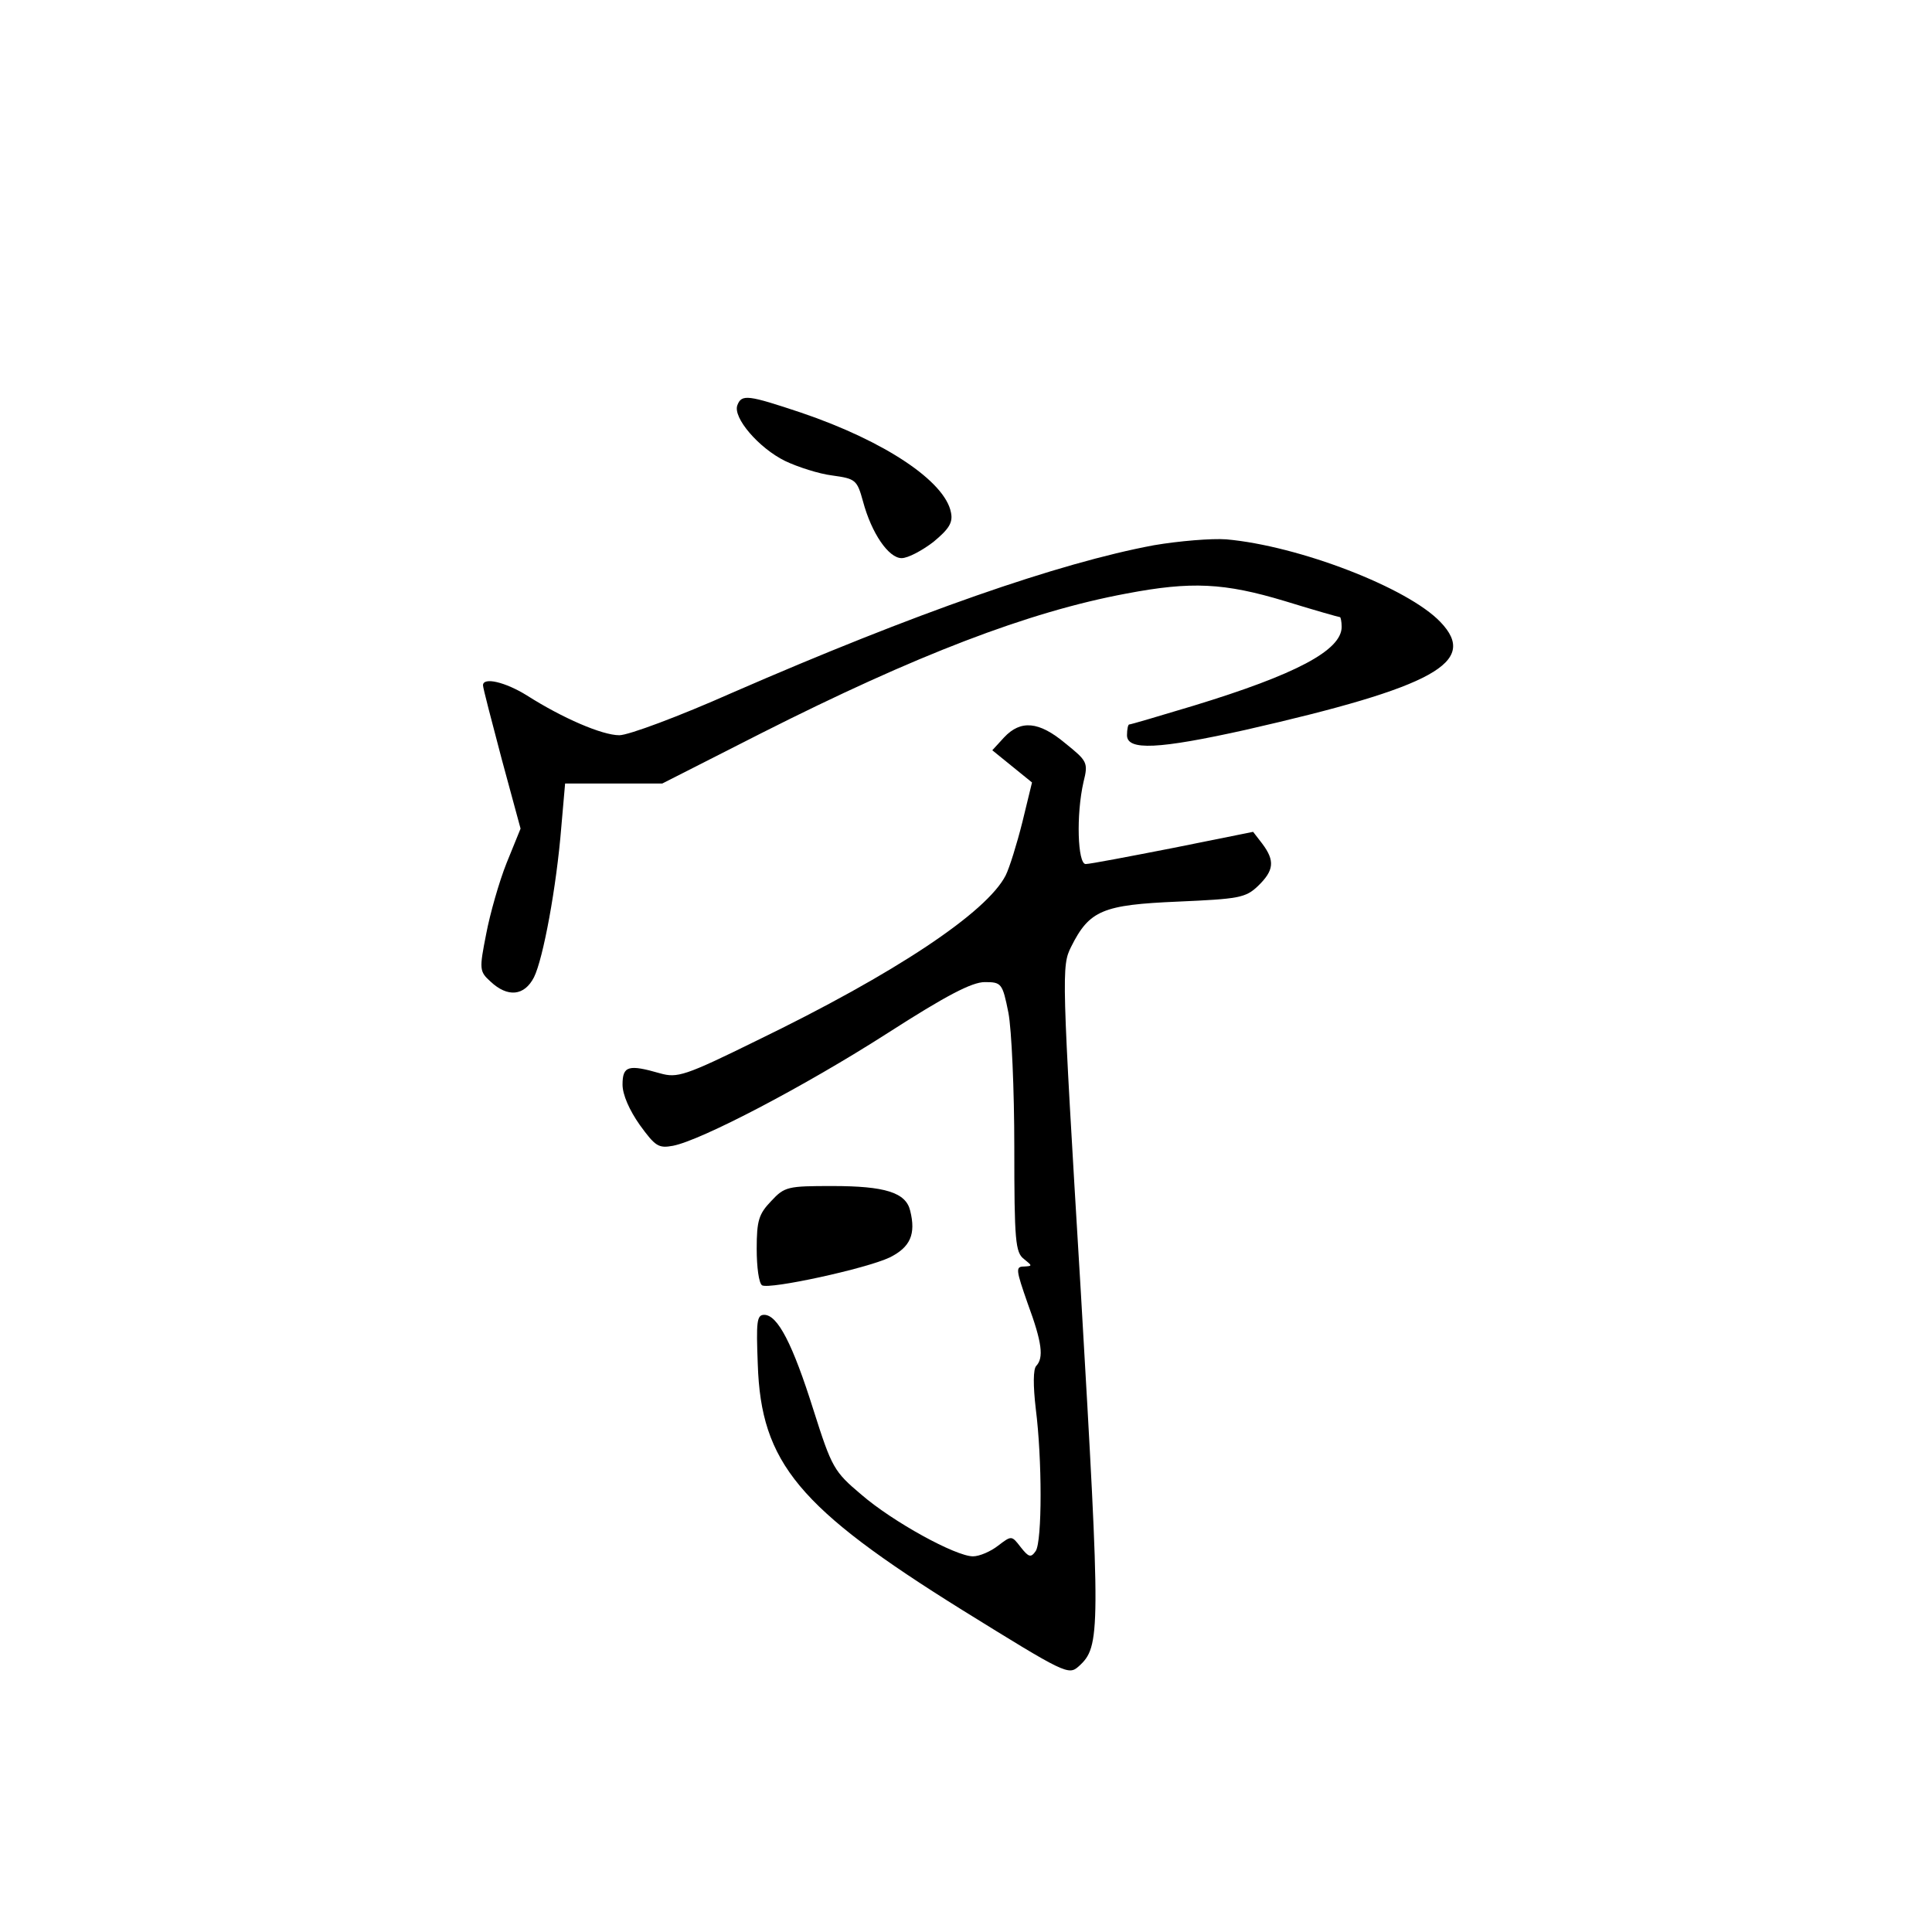 <?xml version="1.0" standalone="no"?>
<!DOCTYPE svg PUBLIC "-//W3C//DTD SVG 20010904//EN"
 "http://www.w3.org/TR/2001/REC-SVG-20010904/DTD/svg10.dtd">
<svg version="1.0" xmlns="http://www.w3.org/2000/svg"
 width="360pt" height="360pt" viewBox="0 0 360 360"
 preserveAspectRatio="xMidYMid meet">
<g transform="translate(0,360) scale(0.1,-0.1)"
fill="#000000" stroke="none">
<path d="M1374 2845 c-9 -23 40 -80 89 -104 23 -11 63 -24 88 -27 43 -6 46 -8
57 -48 16 -60 48 -106 72 -106 12 0 38 14 59 30 29 24 37 36 33 55 -11 58
-123 133 -279 186 -99 33 -111 35 -119 14z"/>
<path d="M2150 2584 c-177 -33 -444 -126 -786 -275 -99 -44 -193 -79 -210 -79
-32 0 -106 32 -172 74 -40 25 -82 35 -82 19 0 -5 16 -66 35 -138 l35 -129 -26
-64 c-14 -35 -31 -95 -38 -132 -13 -66 -13 -70 8 -89 32 -30 63 -27 81 8 17
34 42 168 51 281 l7 80 90 0 91 0 185 94 c287 145 497 226 680 260 121 23 182
20 295 -14 55 -17 101 -30 103 -30 1 0 3 -8 3 -18 0 -44 -86 -89 -276 -147
-63 -19 -117 -35 -120 -35 -2 0 -4 -9 -4 -20 0 -29 59 -26 221 10 351 80 435
126 363 201 -61 64 -264 142 -399 154 -27 2 -88 -3 -135 -11z"/>
<path d="M1871 2226 l-22 -24 37 -30 37 -30 -18 -74 c-10 -40 -24 -85 -31 -99
-35 -69 -206 -183 -464 -308 -134 -66 -148 -70 -180 -61 -59 17 -70 14 -70
-21 0 -19 13 -48 32 -75 29 -40 35 -44 62 -39 52 10 244 110 400 210 109 70
157 95 181 95 31 0 33 -2 44 -57 6 -31 11 -144 11 -251 0 -174 2 -196 18 -208
16 -13 16 -13 0 -14 -16 0 -15 -6 7 -69 27 -73 30 -101 16 -116 -6 -6 -6 -37
-1 -80 12 -94 12 -246 0 -265 -9 -13 -13 -12 -28 7 -17 22 -17 22 -42 3 -14
-11 -35 -20 -47 -20 -32 0 -149 64 -208 115 -51 43 -55 50 -89 157 -39 124
-67 178 -92 178 -14 0 -15 -13 -12 -92 6 -184 76 -268 381 -458 192 -119 198
-122 217 -105 41 37 41 61 4 697 -36 597 -36 608 -18 644 34 68 59 78 199 84
113 5 126 7 149 29 30 29 32 47 8 79 l-17 22 -149 -30 c-82 -16 -155 -30 -163
-30 -15 0 -18 92 -4 153 9 36 7 39 -34 72 -49 41 -83 44 -114 11z"/>
<path d="M1437 1362 c-23 -24 -27 -36 -27 -89 0 -34 4 -64 10 -68 14 -8 194
31 238 52 38 19 49 43 38 87 -8 34 -47 46 -145 46 -83 0 -89 -1 -114 -28z"/>
</g>
</svg>
